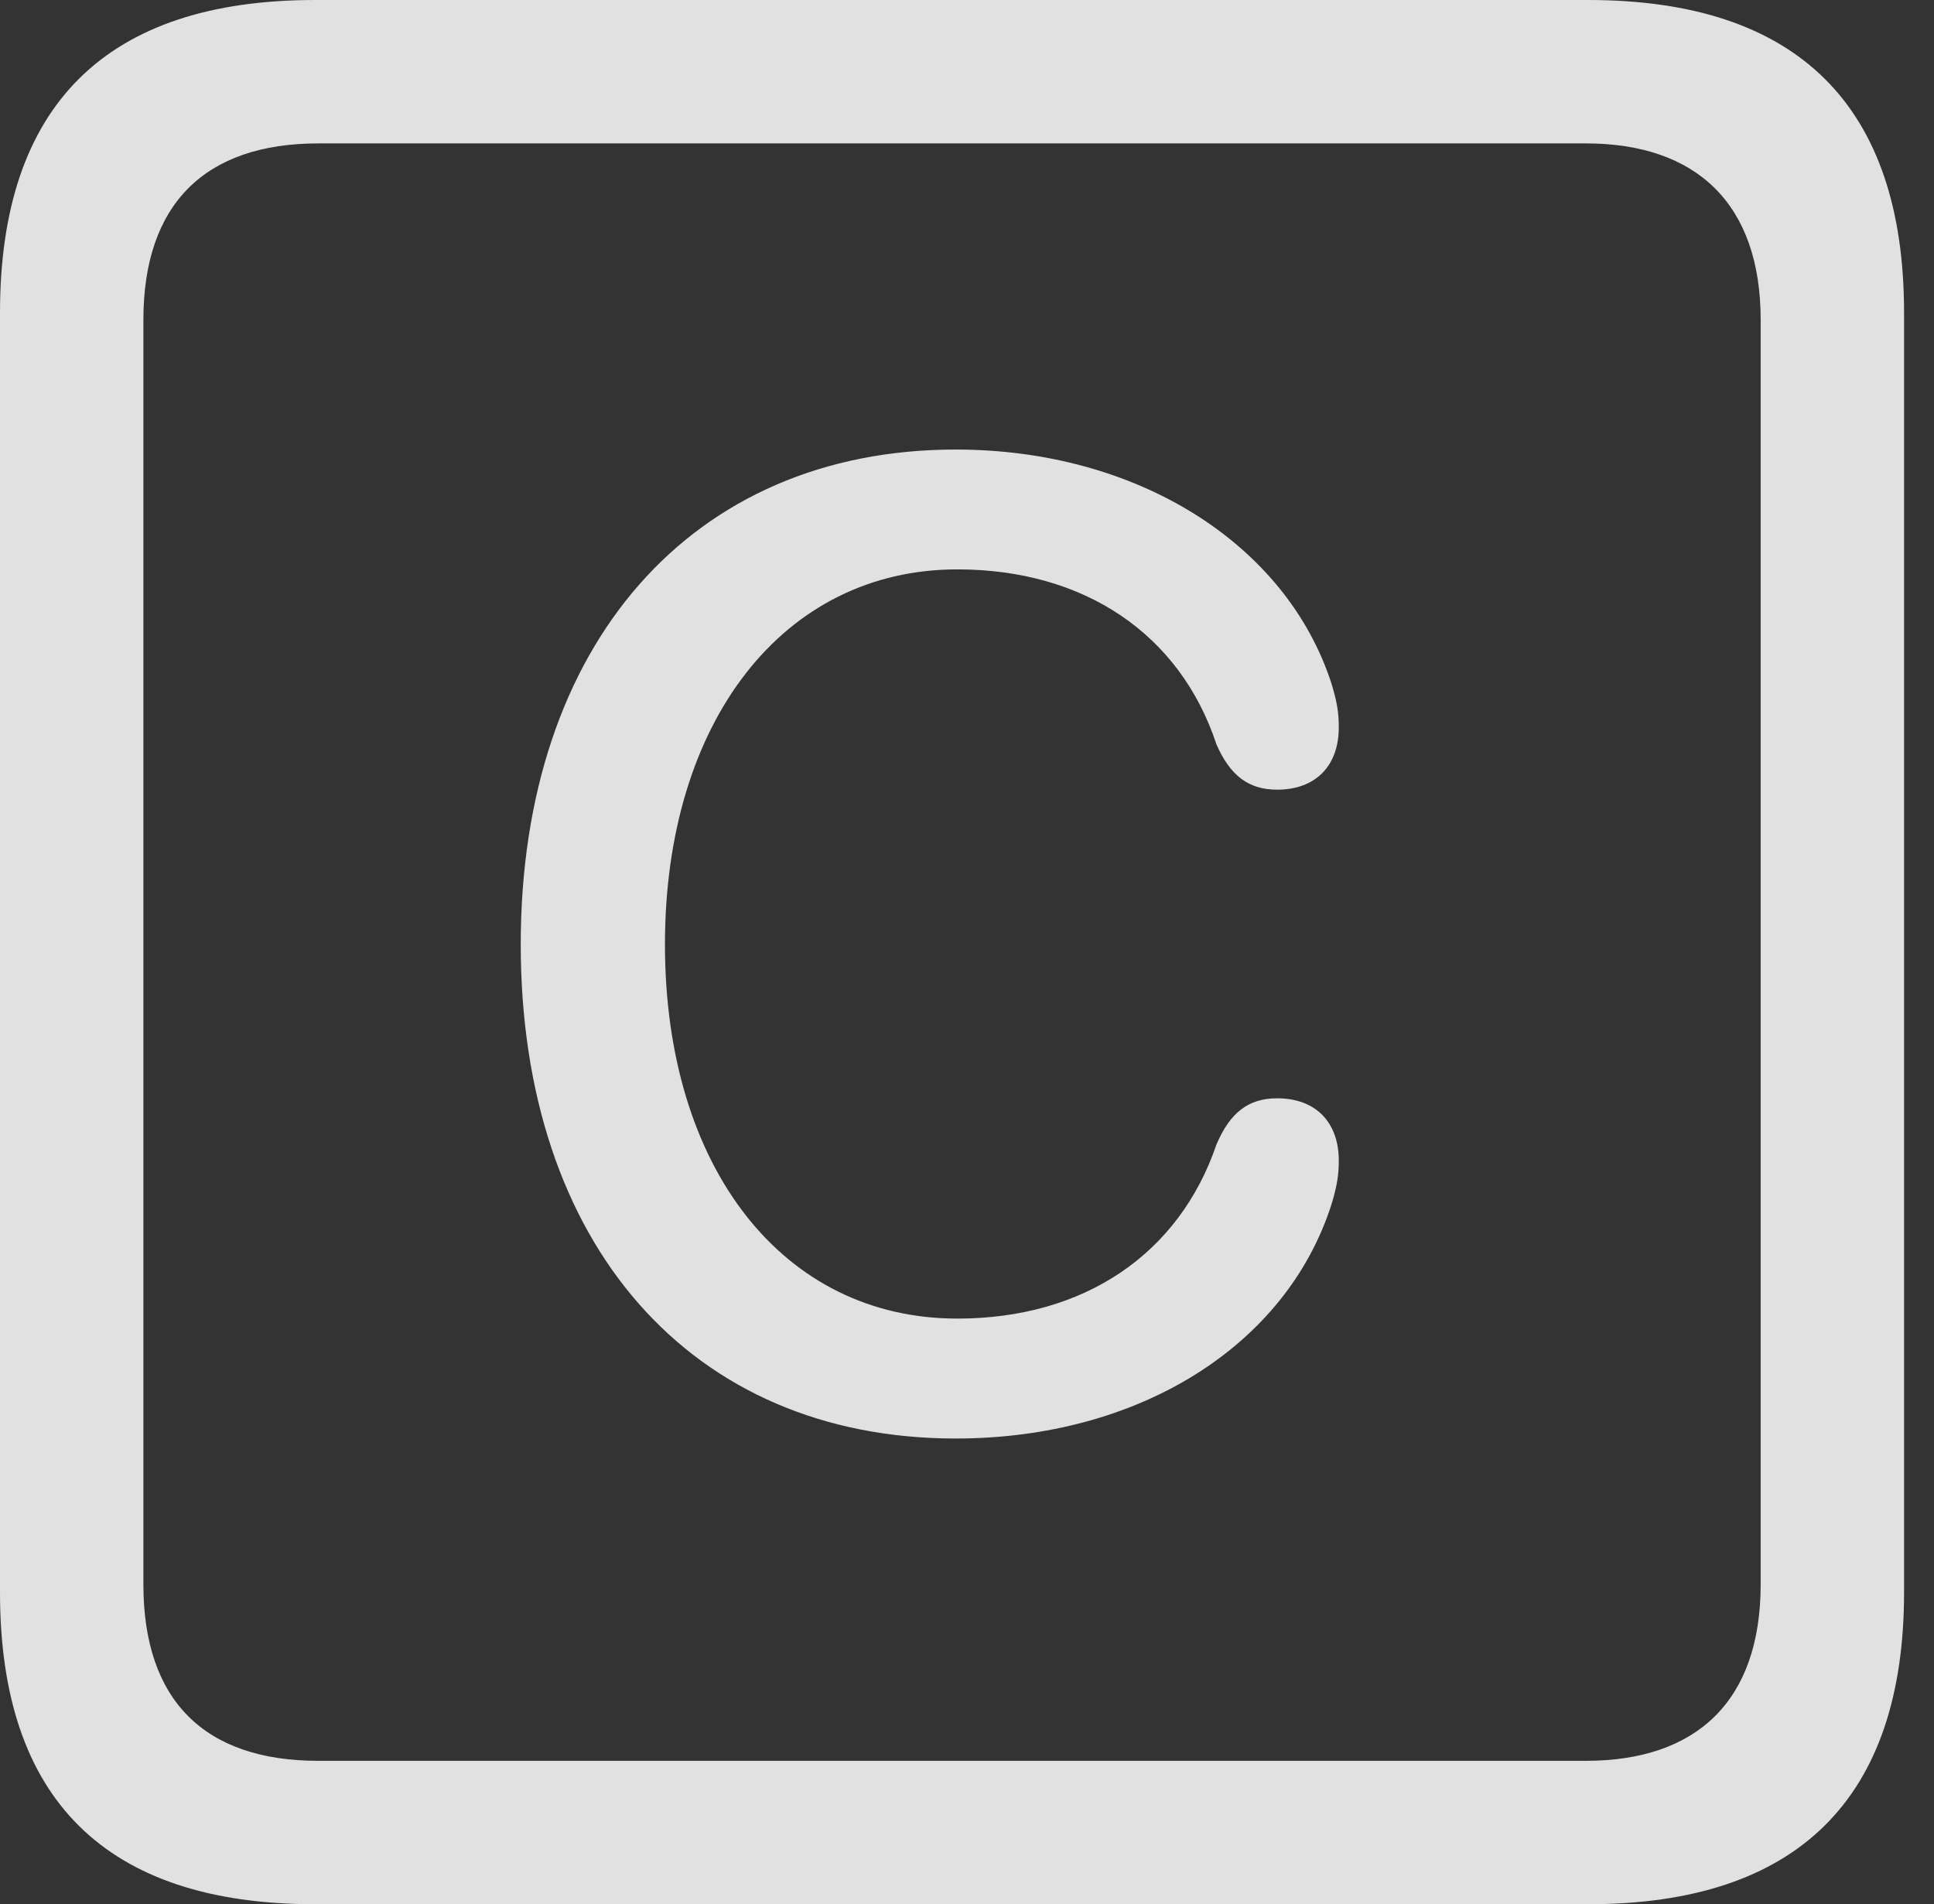 <?xml version="1.0" encoding="UTF-8"?>
<!--Generator: Apple Native CoreSVG 341-->
<!DOCTYPE svg
PUBLIC "-//W3C//DTD SVG 1.1//EN"
       "http://www.w3.org/Graphics/SVG/1.1/DTD/svg11.dtd">
<svg version="1.1" xmlns="http://www.w3.org/2000/svg" xmlns:xlink="http://www.w3.org/1999/xlink" viewBox="0 0 23.32 22.959">
 <rect x="0" y="0" width="23.32" height="22.959" fill="#333333" stroke="none"/>
 <g>
  <rect height="22.959" opacity="0" width="23.32" x="0" y="0"/>
  <path d="M3.799 22.959L19.15 22.959C21.68 22.959 22.959 21.68 22.959 19.199L22.959 3.77C22.959 1.279 21.68 0 19.15 0L3.799 0C1.279 0 0 1.27 0 3.77L0 19.199C0 21.699 1.279 22.959 3.799 22.959ZM3.838 21.23C2.471 21.23 1.729 20.508 1.729 19.102L1.729 3.857C1.729 2.461 2.471 1.729 3.838 1.729L19.121 1.729C20.459 1.729 21.23 2.461 21.23 3.857L21.23 19.102C21.23 20.508 20.459 21.23 19.121 21.23Z" fill="white" fill-opacity="0.85"/>
  <path d="M11.523 17.344C13.73 17.344 15.508 16.23 16.055 14.521C16.123 14.297 16.143 14.16 16.143 13.994C16.143 13.525 15.859 13.242 15.4 13.242C15.059 13.242 14.834 13.408 14.668 13.799C14.219 15.117 13.076 15.898 11.543 15.898C9.443 15.898 8.018 14.082 8.018 11.387C8.018 8.701 9.443 6.865 11.543 6.865C13.076 6.865 14.229 7.646 14.668 8.975C14.834 9.355 15.059 9.521 15.4 9.521C15.859 9.521 16.143 9.238 16.143 8.77C16.143 8.594 16.123 8.467 16.055 8.242C15.508 6.553 13.711 5.42 11.523 5.42C8.34 5.42 6.279 7.773 6.279 11.387C6.279 15 8.33 17.344 11.523 17.344Z" fill="white" fill-opacity="0.85"/>
 </g>
</svg>
